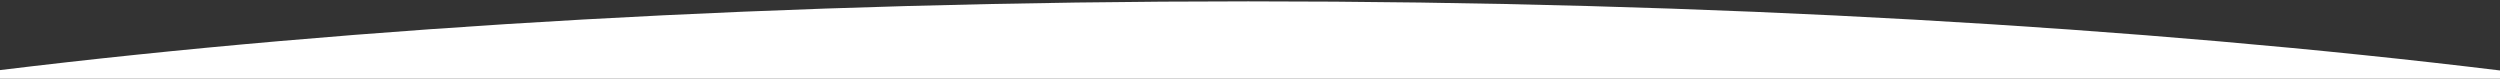 <?xml version="1.0" encoding="utf-8"?>
<!-- Generator: Adobe Illustrator 17.0.0, SVG Export Plug-In . SVG Version: 6.00 Build 0)  -->
<!DOCTYPE svg PUBLIC "-//W3C//DTD SVG 1.1//EN" "http://www.w3.org/Graphics/SVG/1.1/DTD/svg11.dtd">
<svg version="1.1" id="Layer_1" xmlns="http://www.w3.org/2000/svg" xmlns:xlink="http://www.w3.org/1999/xlink" x="0px" y="0px"
	 width="2000px" height="62.996px" viewBox="0 0 2000 62.996" enable-background="new 0 0 2000 62.996" xml:space="preserve">
<rect x="0" y="0" width="2000" height="62.996" fill="#333333" stroke="none"/>
<path fill="#FFFFFF" d="M2000,56.373C1715.436,21.675,1368.823,1.09,998.588,1.09C628.349,1.09,284.565,21.373,0,56.072v6.924h2000
	V56.373z"/>
</svg>

